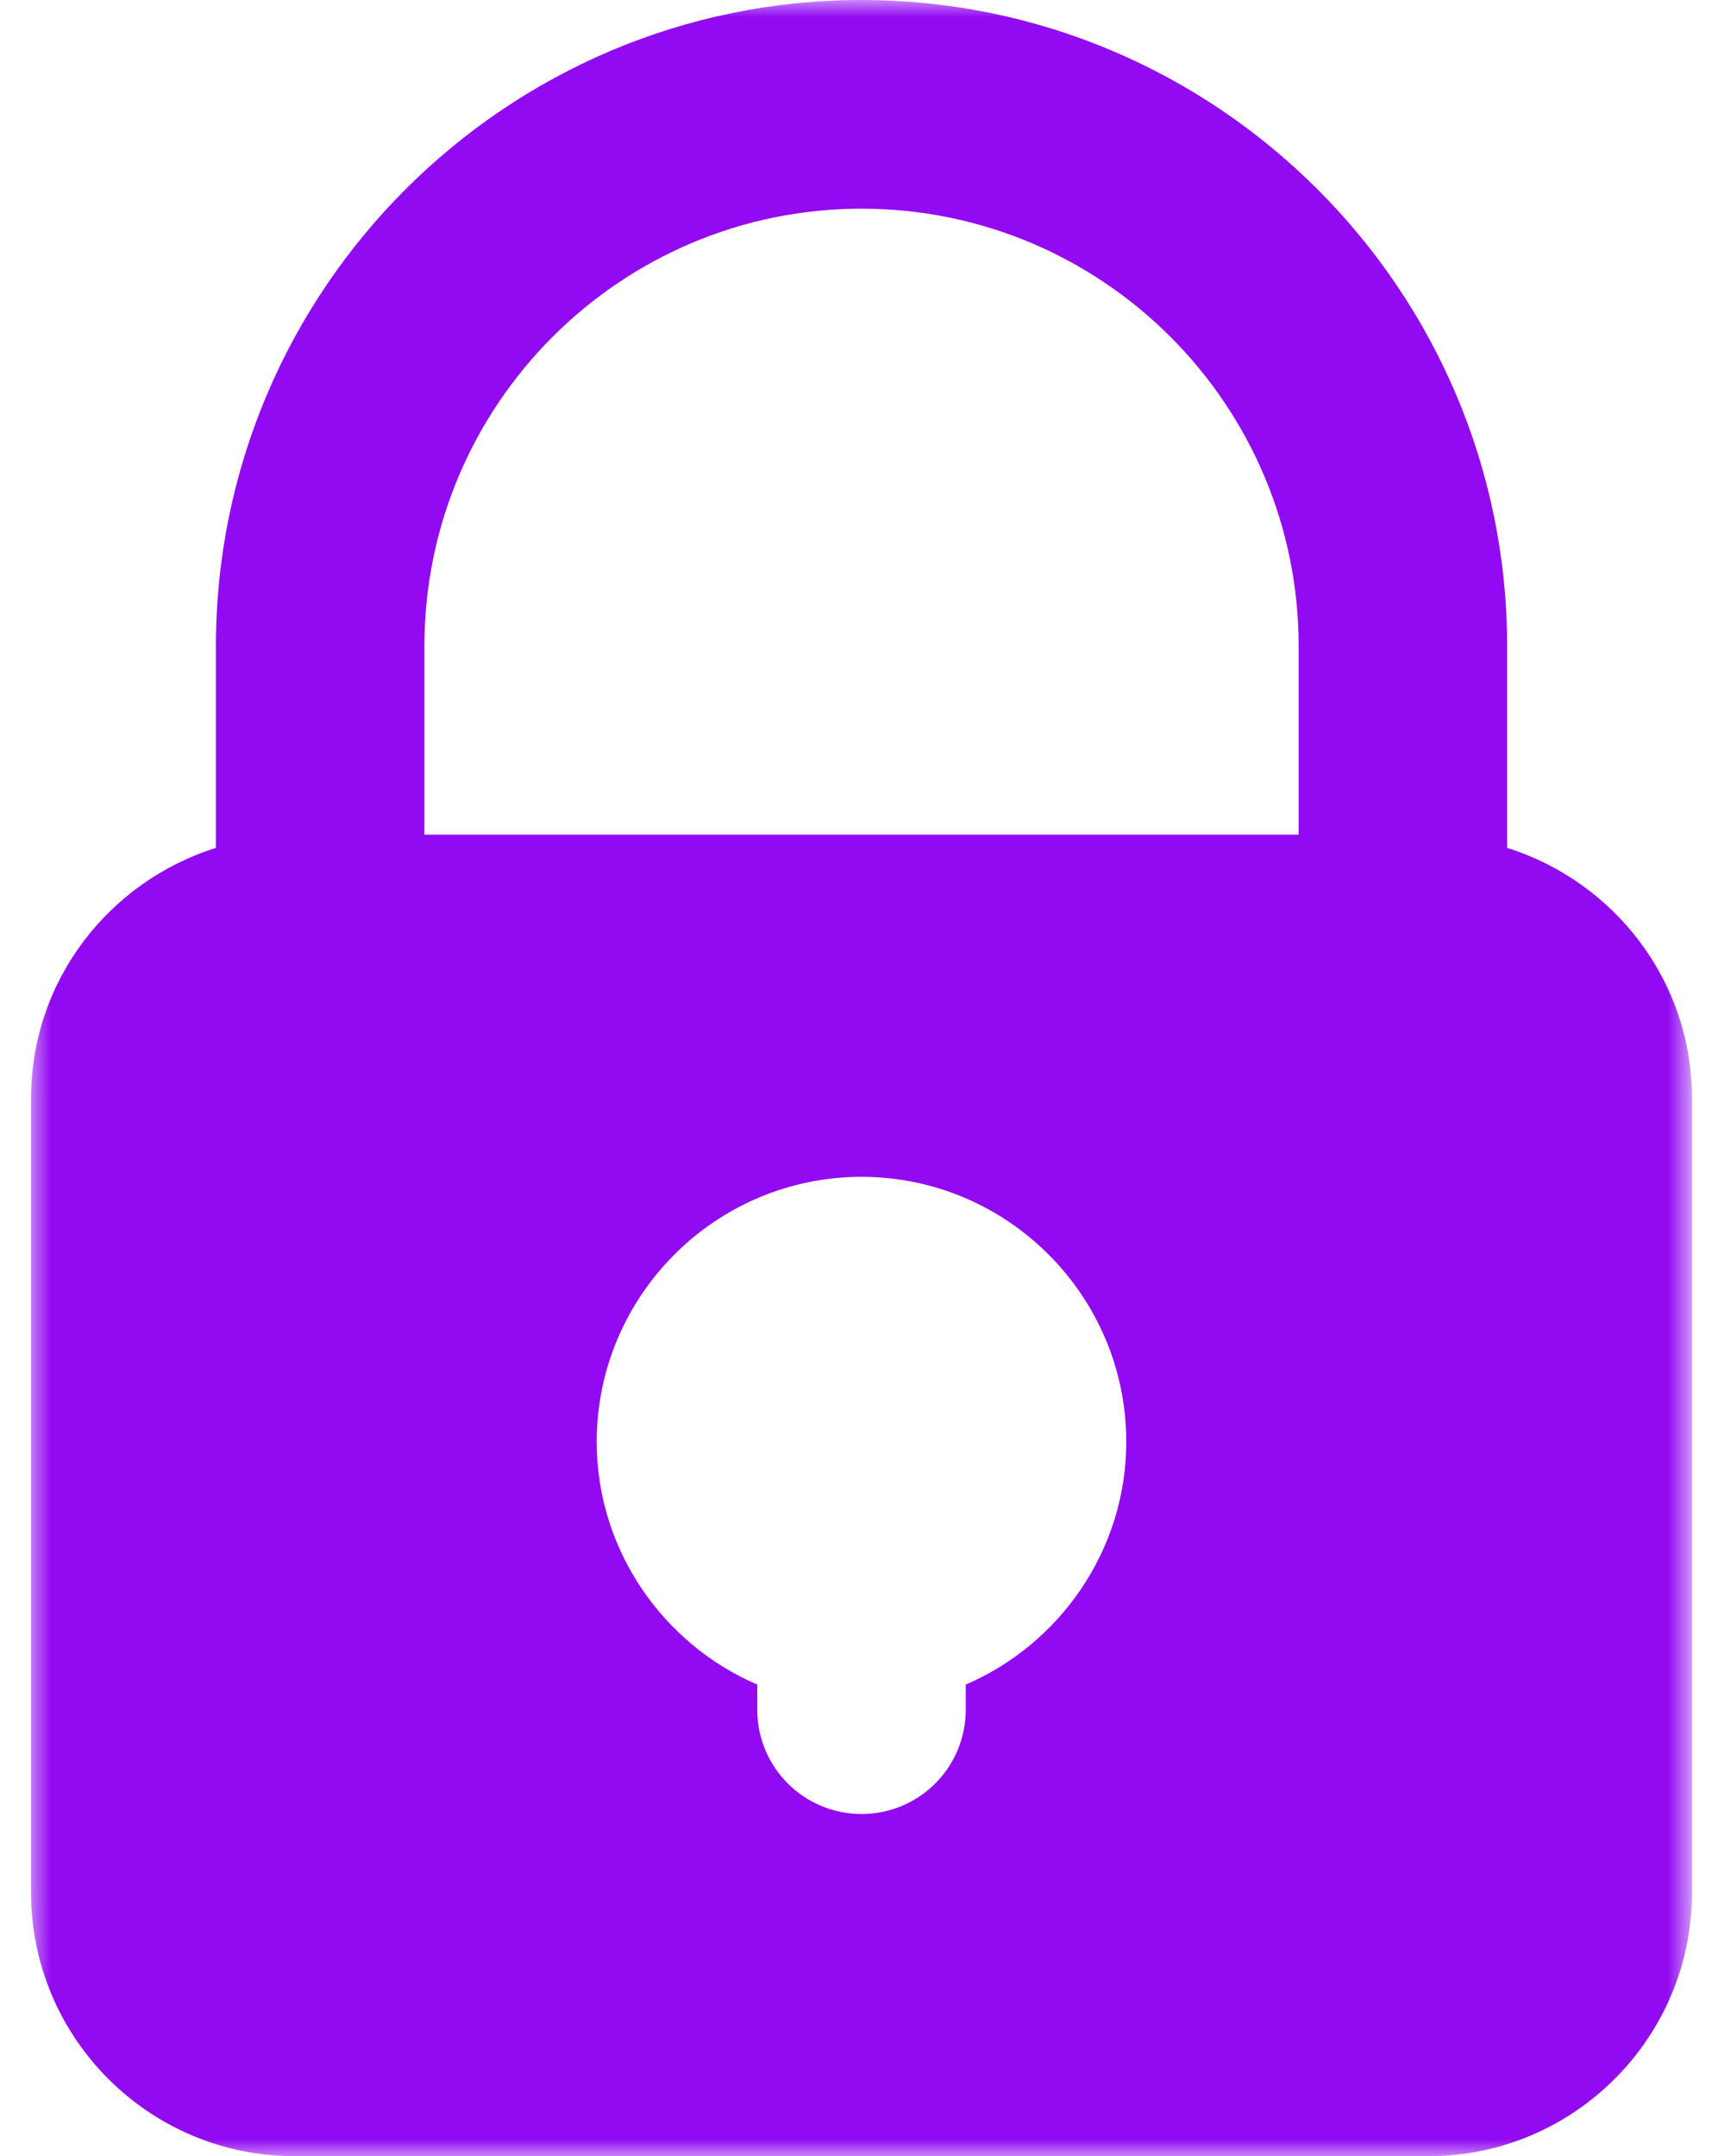 <svg width="51" height="64" viewBox="0 0 51 64" fill="none" xmlns="http://www.w3.org/2000/svg">
<mask id="mask0_1476_73456" style="mask-type:luminance" maskUnits="userSpaceOnUse" x="0" y="0" width="51" height="64">
<path d="M0.797 0H50.21V64H0.797V0Z" fill="white"/>
</mask>
<g mask="url(#mask0_1476_73456)">
<path d="M0.922 56.175C0.922 60.49 4.429 64 8.741 64H42.408C46.72 64 50.227 60.49 50.227 56.175V32.599C50.227 29.089 47.896 26.157 44.74 25.167V19.179C44.74 8.609 36.137 0 25.575 0C15.012 0 6.41 8.609 6.41 19.179V25.167C3.253 26.157 0.922 29.089 0.922 32.599V56.175ZM28.669 50.002V50.745C28.669 52.459 27.287 53.843 25.575 53.843C23.863 53.843 22.48 52.459 22.48 50.745V50.002C19.695 48.806 17.714 46.018 17.714 42.797C17.714 38.462 21.242 34.931 25.575 34.931C29.906 34.931 33.434 38.462 33.434 42.797C33.434 46.018 31.453 48.806 28.669 50.002ZM12.599 19.179C12.599 12.015 18.416 6.194 25.575 6.194C32.733 6.194 38.551 12.015 38.551 19.179V24.774H12.599V19.179Z" fill="#920AF2"/>
</g>
</svg>
